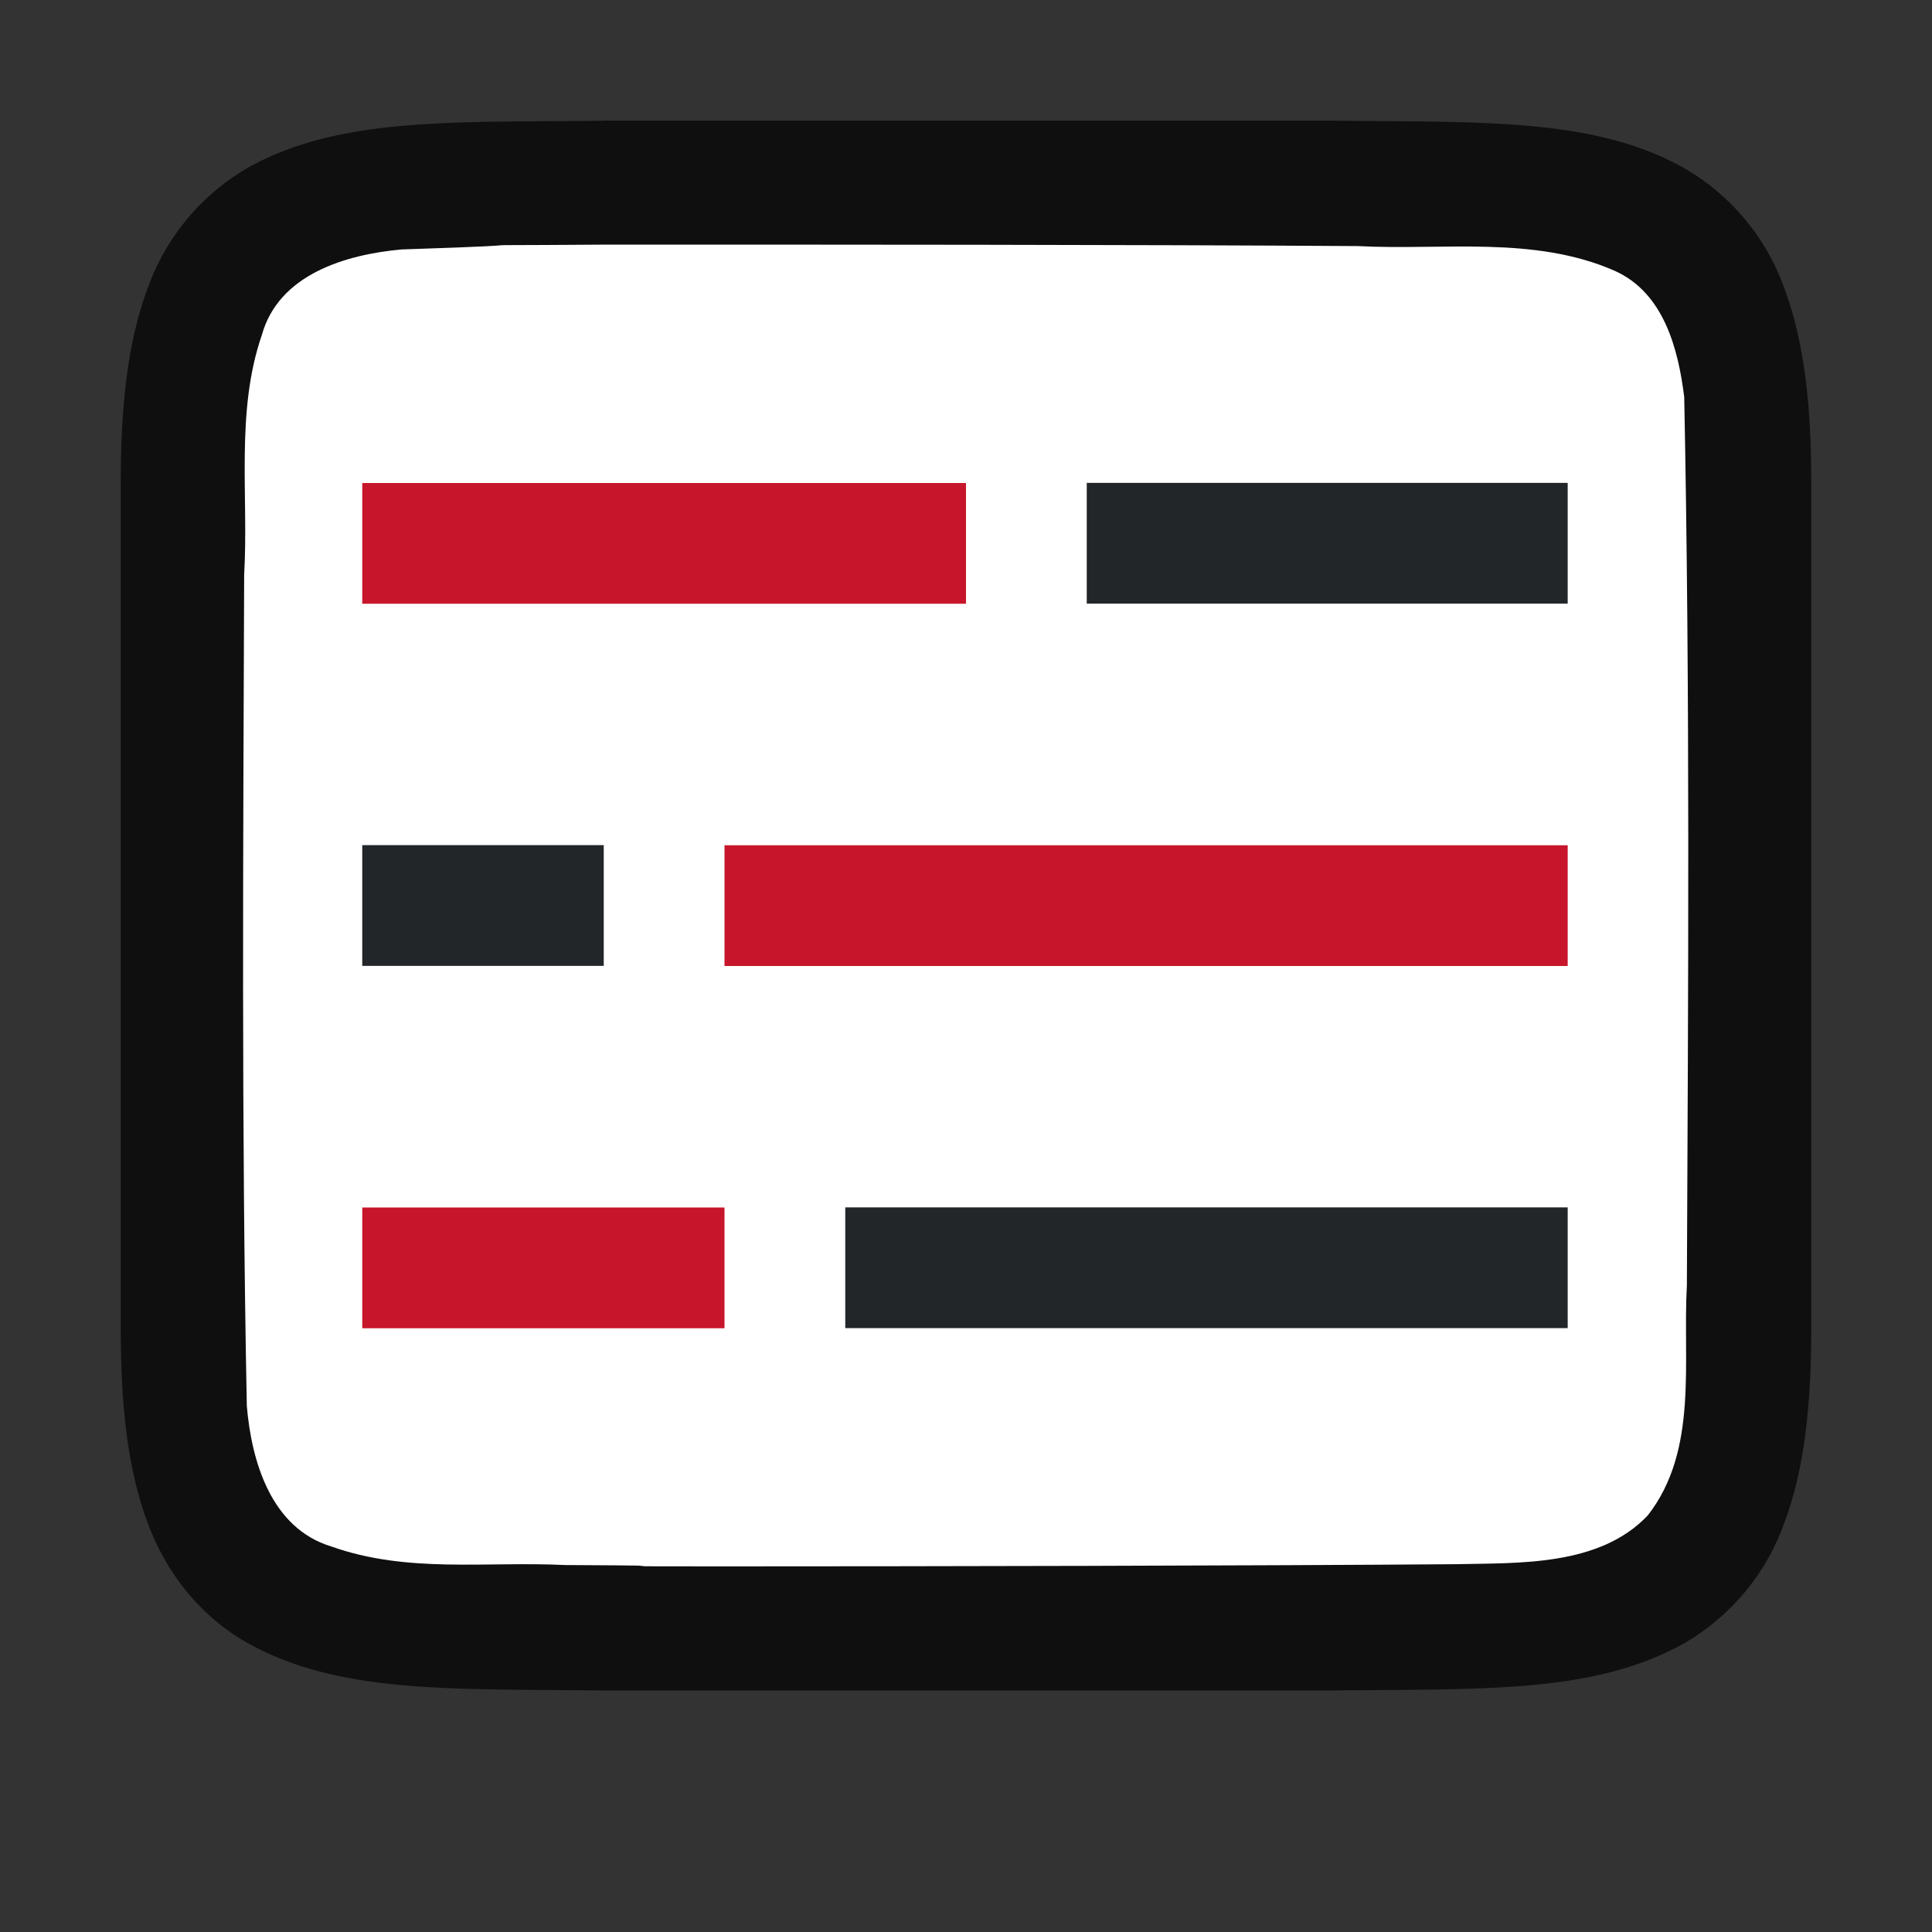 <svg xmlns="http://www.w3.org/2000/svg" viewBox="0 0 16 16"><rect x="0" y="0" width="16" height="16" fill="#333333" stroke="none"/><path style="fill:#0073E5" d="M7.102 8.788v3h5v-3z"/><path d="M4.994 1c-1.258.014-2.179-.031-2.932.384a1.88 1.88 0 0 0-.837.998C1.06 2.821 1 3.342 1 4V11c0 .658.06 1.179.225 1.617.164.439.461.789.837.996.753.415 1.674.372 2.932.387h6.012c1.258-.015 2.179.03 2.931-.385a1.88 1.88 0 0 0 .838-.998c.165-.438.225-.96.225-1.617V3.999c0-.657-.06-1.178-.225-1.617a1.875 1.875 0 0 0-.838-.996c-.752-.415-1.673-.372-2.931-.387H4.998z" style="font-style:normal;font-variant:normal;font-weight:400;font-stretch:normal;font-size:15px;line-height:125%;font-family:Ubuntu;-inkscape-font-specification:Ubuntu;text-align:center;letter-spacing:0;word-spacing:0;writing-mode:lr-tb;text-anchor:middle;display:inline;opacity:.7;fill:#000;fill-opacity:1;stroke:none;stroke-width:1"/><path d="M4.983 2.026c-1.557.011-.11-.011-1.66.04-.46.042-1.016.206-1.155.71-.219.635-.108 1.333-.146 1.981-.008 2.297-.023 4.597.022 6.886.039.462.202 1.013.699 1.164.632.225 1.284.122 1.936.154 1.424.007-.15.011 1.276.011 1.704 0 4.408-.005 6.107-.018.512-.012 1.184.02 1.585-.405.42-.54.287-1.268.323-1.904.011-2.444.027-4.911-.022-7.357-.05-.402-.17-.863-.575-1.045-.669-.294-1.427-.168-2.126-.205-1.755-.012-4.51-.013-6.264-.012z" style="opacity:1;vector-effect:none;fill:#fff;fill-opacity:1;stroke:none;stroke-width:1;stroke-linecap:round;stroke-linejoin:bevel;stroke-miterlimit:4;stroke-dasharray:none;stroke-dashoffset:0;stroke-opacity:1"/><path style="opacity:1;fill:#232629;fill-opacity:1;stroke:none;stroke-width:1.73;stroke-linecap:round;stroke-linejoin:round;stroke-miterlimit:4;stroke-dasharray:none;stroke-opacity:1" d="M7 9.999h5.983v1H7z"/><path style="opacity:1;fill:#c7162b;fill-opacity:1;stroke:none;stroke-width:1.225;stroke-linecap:round;stroke-linejoin:round;stroke-miterlimit:4;stroke-dasharray:none;stroke-opacity:1" d="M3 10h3v1H3z"/><path style="opacity:1;fill:#232629;fill-opacity:1;stroke:none;stroke-width:1;stroke-linecap:round;stroke-linejoin:round;stroke-miterlimit:4;stroke-dasharray:none;stroke-opacity:1" transform="scale(-1 1)" d="M-5 6.999h2v1h-2z"/><path style="opacity:1;fill:#c7162b;fill-opacity:1;stroke:none;stroke-width:1.869;stroke-linecap:round;stroke-linejoin:round;stroke-miterlimit:4;stroke-dasharray:none;stroke-opacity:1" transform="scale(-1 1)" d="M-12.983 7H-6v1h-6.983z"/><path style="opacity:1;fill:#232629;fill-opacity:1;stroke:none;stroke-width:1.411;stroke-linecap:round;stroke-linejoin:round;stroke-miterlimit:4;stroke-dasharray:none;stroke-opacity:1" d="M9 3.999h3.983v1H9z"/><path style="opacity:1;fill:#c7162b;fill-opacity:1;stroke:none;stroke-width:1.581;stroke-linecap:round;stroke-linejoin:round;stroke-miterlimit:4;stroke-dasharray:none;stroke-opacity:1" d="M3 4h5v1H3z"/></svg>